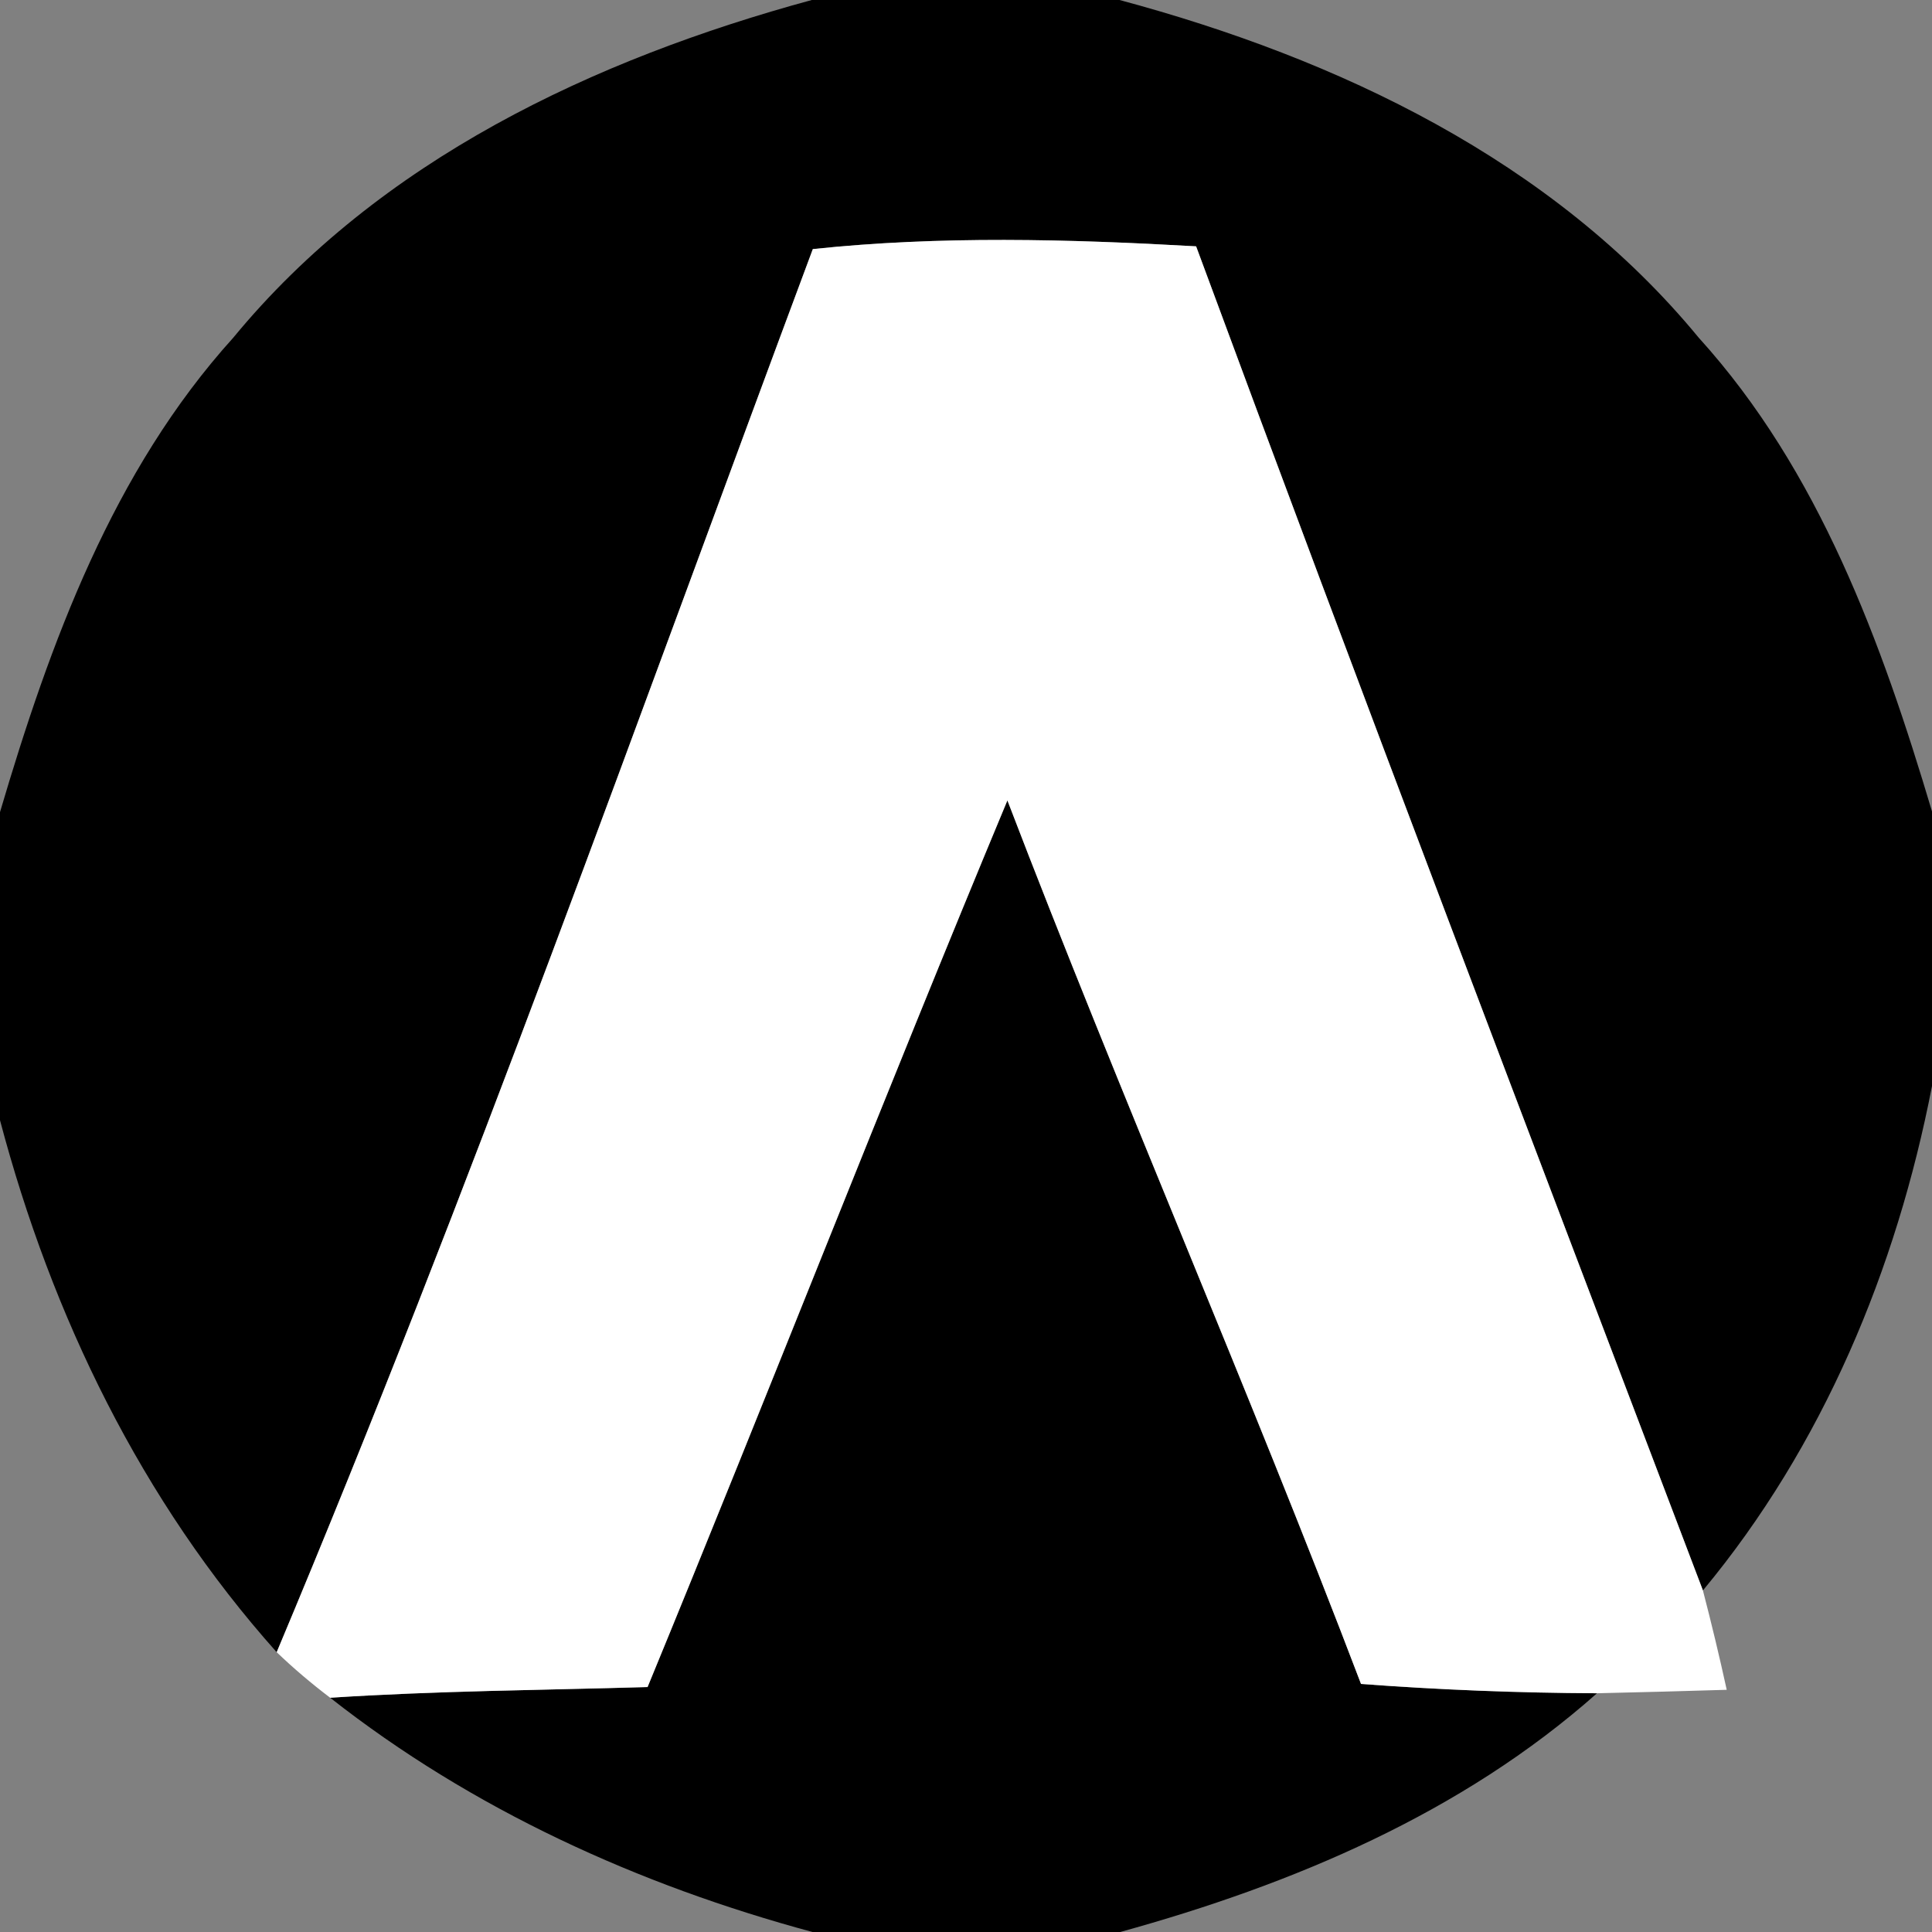 <?xml version="1.0" encoding="UTF-8" ?>
<!DOCTYPE svg PUBLIC "-//W3C//DTD SVG 1.1//EN" "http://www.w3.org/Graphics/SVG/1.1/DTD/svg11.dtd">
<svg width="56pt" height="56pt" viewBox="0 0 56 56" version="1.1" xmlns="http://www.w3.org/2000/svg">
<rect x="0" y="0" width="56" height="56" fill="#808080" stroke="none"/>
<g id="#000000ff">
<path fill="#000000" opacity="1.00" d=" M 23.53 0.00 L 32.45 0.00 C 38.78 1.70 45.00 4.64 49.24 9.79 C 52.73 13.64 54.54 18.62 56.00 23.52 L 56.00 31.48 C 54.97 36.79 52.84 41.91 49.36 46.10 C 44.43 33.13 39.48 20.16 34.67 7.14 C 30.97 6.93 27.25 6.83 23.56 7.22 C 18.49 20.81 13.64 34.51 8.02 47.89 C 4.10 43.50 1.50 38.14 0.00 32.47 L 0.00 23.54 C 1.45 18.63 3.27 13.65 6.76 9.79 C 11.00 4.64 17.21 1.72 23.53 0.00 Z" />
<path fill="#000000" opacity="1.00" d=" M 18.77 48.90 C 22.29 40.35 25.64 31.74 29.20 23.20 C 32.49 31.79 36.18 40.22 39.45 48.81 C 41.72 48.98 44.00 49.07 46.29 49.08 C 42.37 52.56 37.47 54.62 32.47 56.00 L 23.55 56.00 C 18.51 54.64 13.69 52.45 9.57 49.21 C 12.63 49.01 15.70 48.99 18.77 48.90 Z" />
</g>
<g id="#ffffffff">
<path fill="#ffffff" opacity="1.00" d=" M 23.56 7.22 C 27.25 6.83 30.97 6.93 34.67 7.14 C 39.48 20.16 44.43 33.13 49.36 46.10 C 49.61 47.06 49.84 48.02 50.05 48.98 C 48.80 49.02 47.54 49.05 46.29 49.08 C 44.00 49.07 41.72 48.98 39.45 48.81 C 36.18 40.22 32.49 31.79 29.20 23.20 C 25.64 31.74 22.29 40.35 18.77 48.90 C 15.70 48.99 12.63 49.01 9.57 49.21 C 9.03 48.80 8.51 48.36 8.02 47.89 C 13.64 34.51 18.49 20.81 23.56 7.22 Z" />
</g>
</svg>
